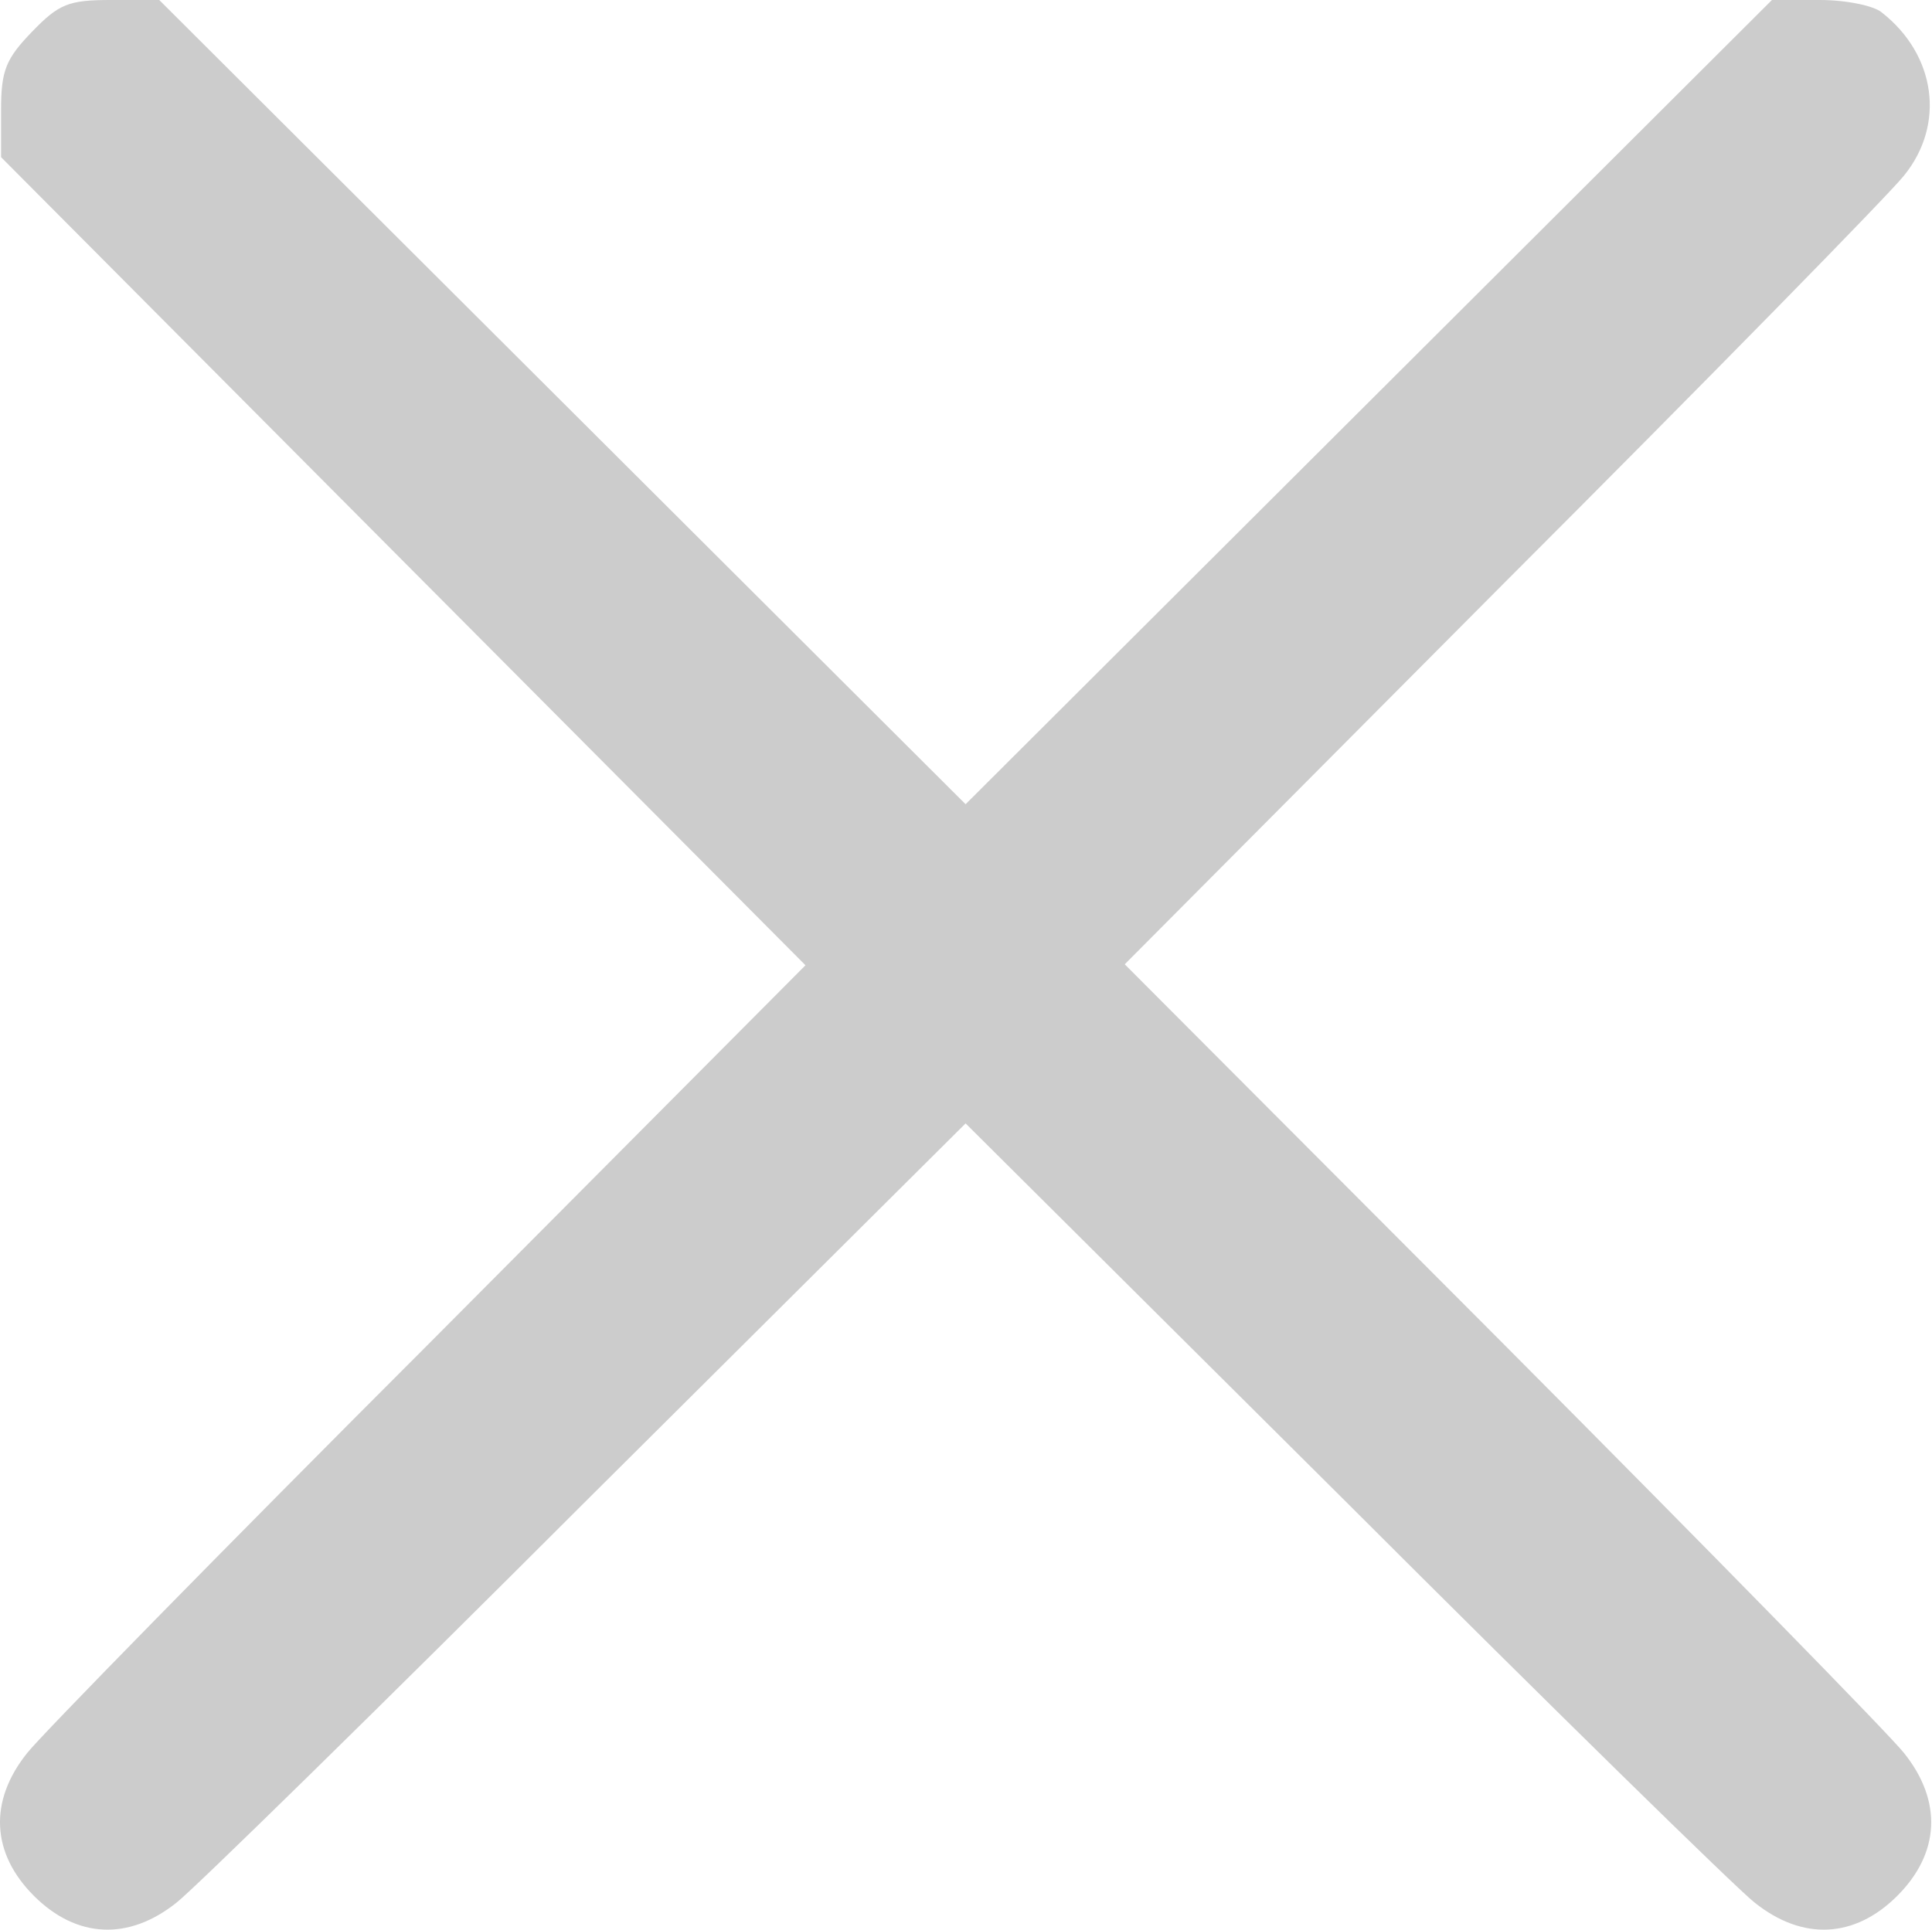 <?xml version="1.0" standalone="no"?><!DOCTYPE svg PUBLIC "-//W3C//DTD SVG 1.1//EN" "http://www.w3.org/Graphics/SVG/1.1/DTD/svg11.dtd"><svg t="1650263773774" class="icon" viewBox="0 0 1025 1024" version="1.1" xmlns="http://www.w3.org/2000/svg" p-id="3365" xmlns:xlink="http://www.w3.org/1999/xlink" width="258.252" height="258"><defs><style type="text/css">@font-face { font-family: feedback-iconfont; src: url("//at.alicdn.com/t/font_1031158_u69w8yhxdu.woff2?t=1630033759944") format("woff2"), url("//at.alicdn.com/t/font_1031158_u69w8yhxdu.woff?t=1630033759944") format("woff"), url("//at.alicdn.com/t/font_1031158_u69w8yhxdu.ttf?t=1630033759944") format("truetype"); }
</style></defs><path d="M16.944 16.887C3.128 31.215 0.569 37.355 0.569 58.336v25.074l213.385 214.409 213.385 214.409-199.569 200.593c-110.019 110.019-206.221 208.268-213.385 217.479-20.469 25.586-18.933 53.218 3.582 75.734 22.515 22.515 50.148 24.051 75.734 3.582 9.211-7.164 107.46-103.367 217.479-213.385L512.285 596.149l201.104 200.081c110.019 110.019 208.268 206.221 217.479 213.385 25.586 20.469 53.218 18.933 75.734-3.582 22.515-22.515 24.051-50.148 3.582-75.734-7.164-9.211-103.367-107.46-213.385-217.991L596.718 511.716l200.081-201.104c110.019-110.019 206.221-208.268 213.385-217.479 22.004-27.121 16.887-63.964-11.769-86.48-4.094-3.582-18.933-6.652-32.75-6.652h-25.586l-213.897 213.385L512.285 426.771 298.388 213.385 84.49 0h-25.586C36.389 0 31.272 2.047 16.944 16.887z" p-id="3366" fill="#cccccc"></path></svg>
